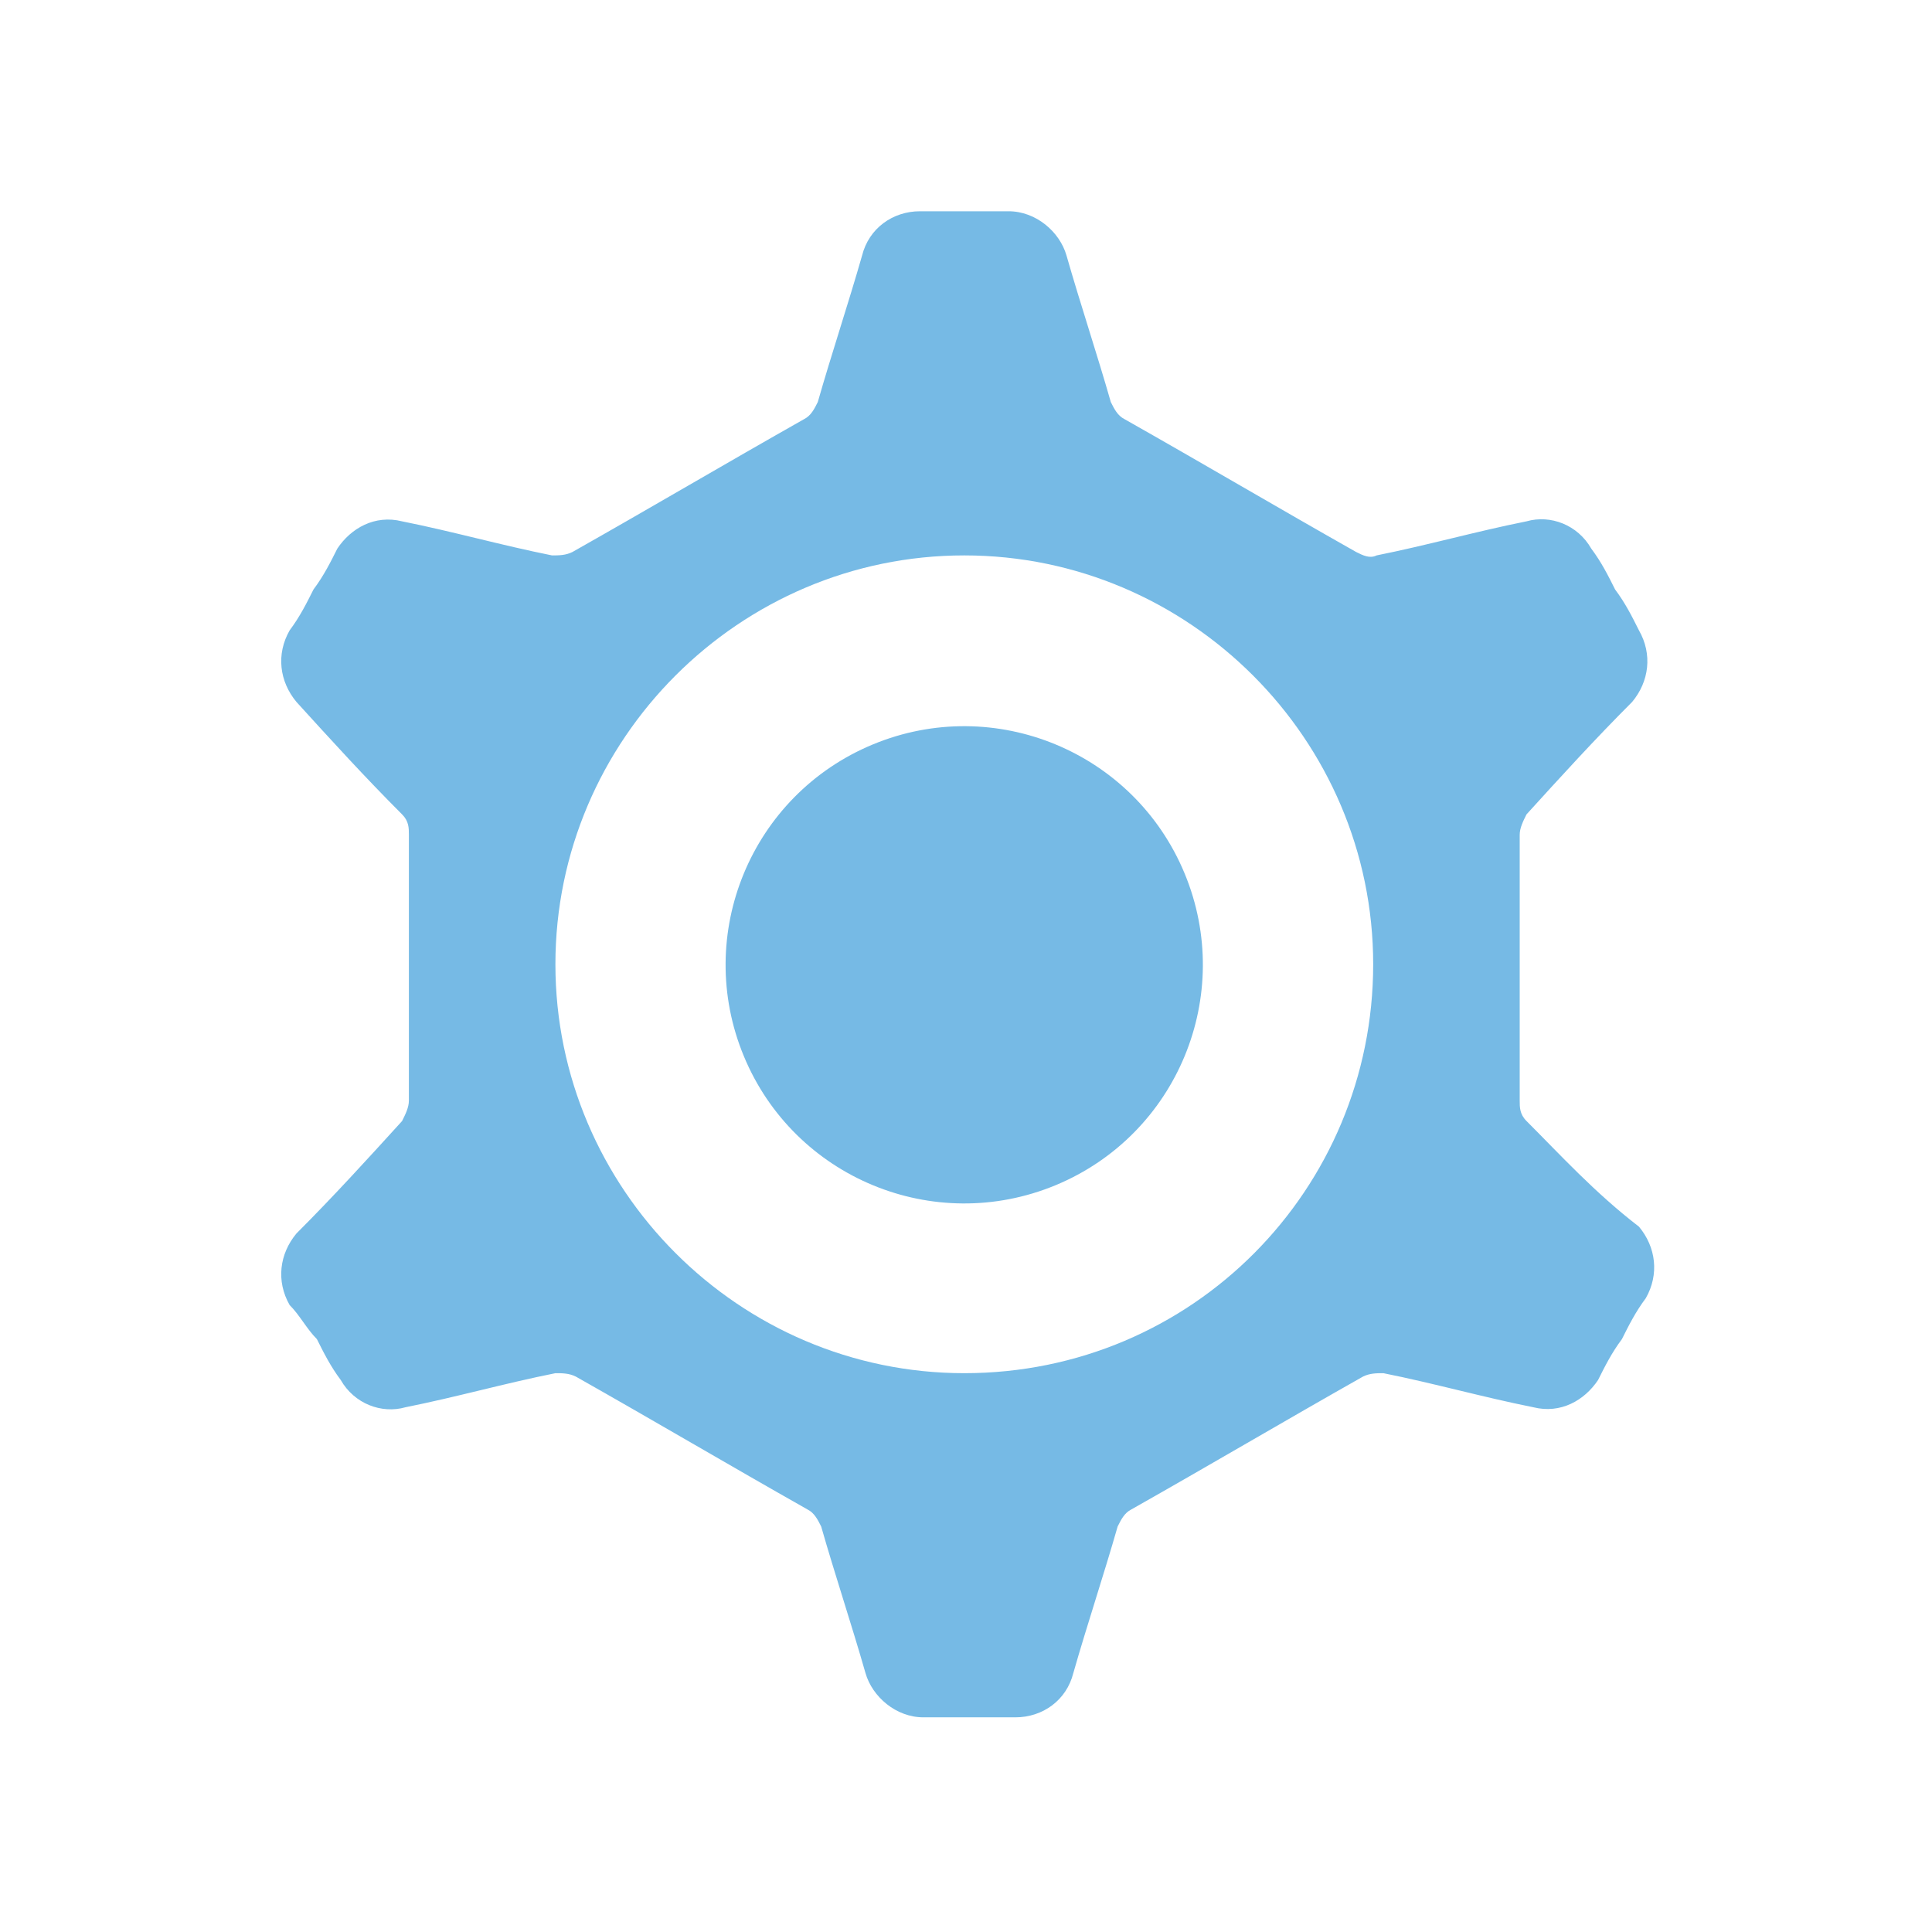 <?xml version="1.0" encoding="utf-8"?>
<!-- Generator: Adobe Illustrator 28.0.0, SVG Export Plug-In . SVG Version: 6.00 Build 0)  -->
<svg version="1.1" id="Capa_1" xmlns="http://www.w3.org/2000/svg" xmlns:xlink="http://www.w3.org/1999/xlink" x="0px" y="0px"
	 viewBox="0 0 56.7 56.7" style="enable-background:new 0 0 56.7 56.7;" xml:space="preserve">
<style type="text/css">
	.st0{fill:#76BAE5;}
</style>
<g>
	<path class="st0" d="M44.8,32.9c-0.2-0.2-0.2-0.4-0.2-0.6v-7.8c0-0.2,0.1-0.4,0.2-0.6c1-1.1,2-2.2,3.1-3.3c0.5-0.6,0.6-1.4,0.2-2.1
		c-0.2-0.4-0.4-0.8-0.7-1.2c-0.2-0.4-0.4-0.8-0.7-1.2c-0.4-0.7-1.2-1-1.9-0.8c-1.5,0.3-2.9,0.7-4.4,1c-0.2,0.1-0.4,0-0.6-0.1
		c-2.3-1.3-4.5-2.6-6.8-3.9c-0.2-0.1-0.3-0.3-0.4-0.5c-0.4-1.4-0.9-2.9-1.3-4.3c-0.2-0.7-0.9-1.3-1.7-1.3H27c-0.8,0-1.5,0.5-1.7,1.3
		c-0.4,1.4-0.9,2.9-1.3,4.3c-0.1,0.2-0.2,0.4-0.4,0.5c-2.3,1.3-4.5,2.6-6.8,3.9c-0.2,0.1-0.4,0.1-0.6,0.1c-1.5-0.3-2.9-0.7-4.4-1
		c-0.8-0.2-1.5,0.2-1.9,0.8c-0.2,0.4-0.4,0.8-0.7,1.2c-0.2,0.4-0.4,0.8-0.7,1.2c-0.4,0.7-0.3,1.5,0.2,2.1c1,1.1,2,2.2,3.1,3.3
		c0.2,0.2,0.2,0.4,0.2,0.6v7.8c0,0.2-0.1,0.4-0.2,0.6c-1,1.1-2,2.2-3.1,3.3c-0.5,0.6-0.6,1.4-0.2,2.1C8.8,38.6,9,39,9.3,39.3
		c0.2,0.4,0.4,0.8,0.7,1.2c0.4,0.7,1.2,1,1.9,0.8c1.5-0.3,2.9-0.7,4.4-1c0.2,0,0.4,0,0.6,0.1c2.3,1.3,4.5,2.6,6.8,3.9
		c0.2,0.1,0.3,0.3,0.4,0.5c0.4,1.4,0.9,2.9,1.3,4.3c0.2,0.7,0.9,1.3,1.7,1.3h2.7c0.8,0,1.5-0.5,1.7-1.3c0.4-1.4,0.9-2.9,1.3-4.3
		c0.1-0.2,0.2-0.4,0.4-0.5c2.3-1.3,4.5-2.6,6.8-3.9c0.2-0.1,0.4-0.1,0.6-0.1c1.5,0.3,2.9,0.7,4.4,1c0.8,0.2,1.5-0.2,1.9-0.8
		c0.2-0.4,0.4-0.8,0.7-1.2c0.2-0.4,0.4-0.8,0.7-1.2c0.4-0.7,0.3-1.5-0.2-2.1C46.8,35,45.8,33.9,44.8,32.9z M28.3,40.3
		c-6.6,0-12-5.4-12-12s5.4-12,12-12c6.6,0,12,5.4,12,12S35,40.3,28.3,40.3z"/>
	<ellipse transform="matrix(0.924 -0.383 0.383 0.924 -8.69 13.005)" class="st0" cx="28.3" cy="28.3" rx="7" ry="7"/>
</g>
</svg>
